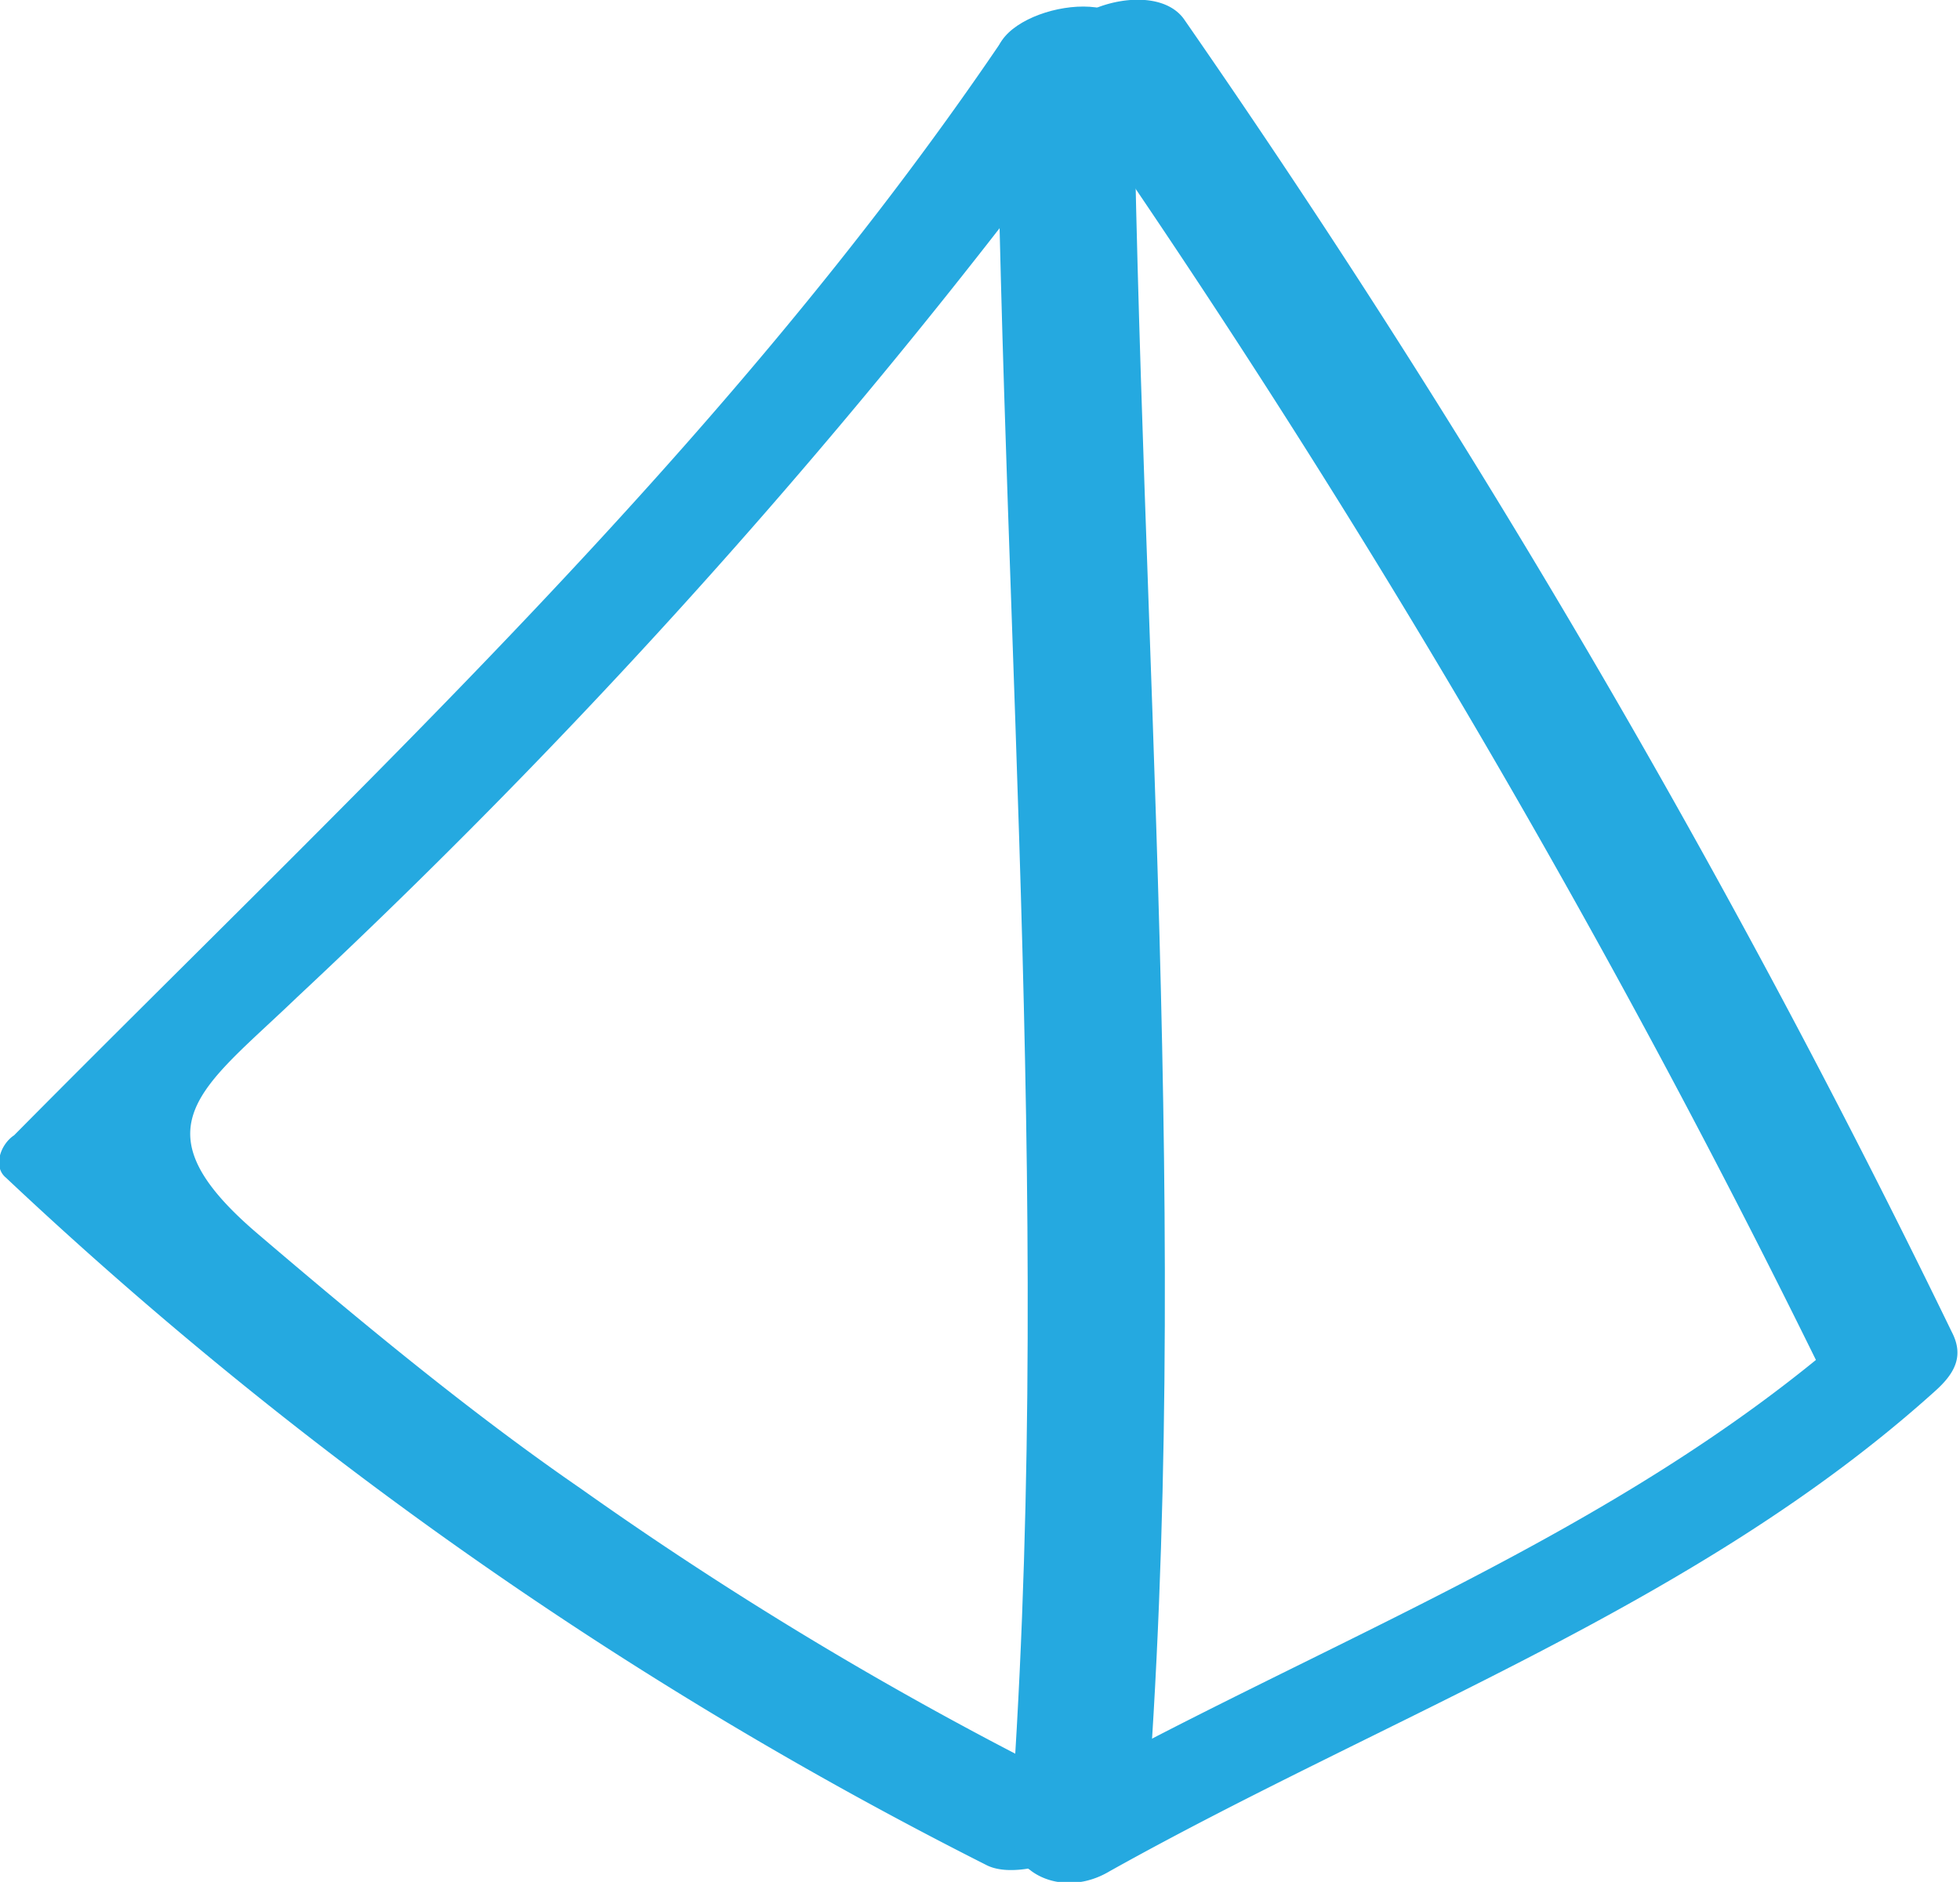 <svg id="Layer_1" data-name="Layer 1" xmlns="http://www.w3.org/2000/svg" viewBox="0 0 16.64 15.98"><defs><style>.cls-1{fill:#25a9e0;}</style></defs><path class="cls-1" d="M8.46.49c.06,5.05.49,10.09.11,15.13,0,.51,1.13.3,1.16-.13.39-5-.05-10.08-.11-15.13,0-.53-1.17-.29-1.16.13Z"/><path class="cls-1" d="M8.49.37C6.14,3.83,3.05,6.68.12,9.64,0,9.72-.06,9.91.05,10a35.42,35.42,0,0,0,8.33,5.84c.39.19,1.44-.35.91-.61a31.48,31.48,0,0,1-4.36-2.59C4,12,3.07,11.23,2.18,10.47c-1.05-.9-.46-1.23.34-2a56,56,0,0,0,7.07-8C9.92,0,8.73,0,8.49.37Z"/><path class="cls-1" d="M9,.67a83.48,83.48,0,0,1,6.55,11.15l.15-.51c-2,1.74-4.5,2.64-6.79,3.92-.69.38-.06,1,.51.66,2.38-1.33,5-2.27,7-4.07.17-.15.26-.3.15-.51A83.6,83.6,0,0,0,10.05.16C9.75-.25,8.63.19,9,.67Z"/></svg>